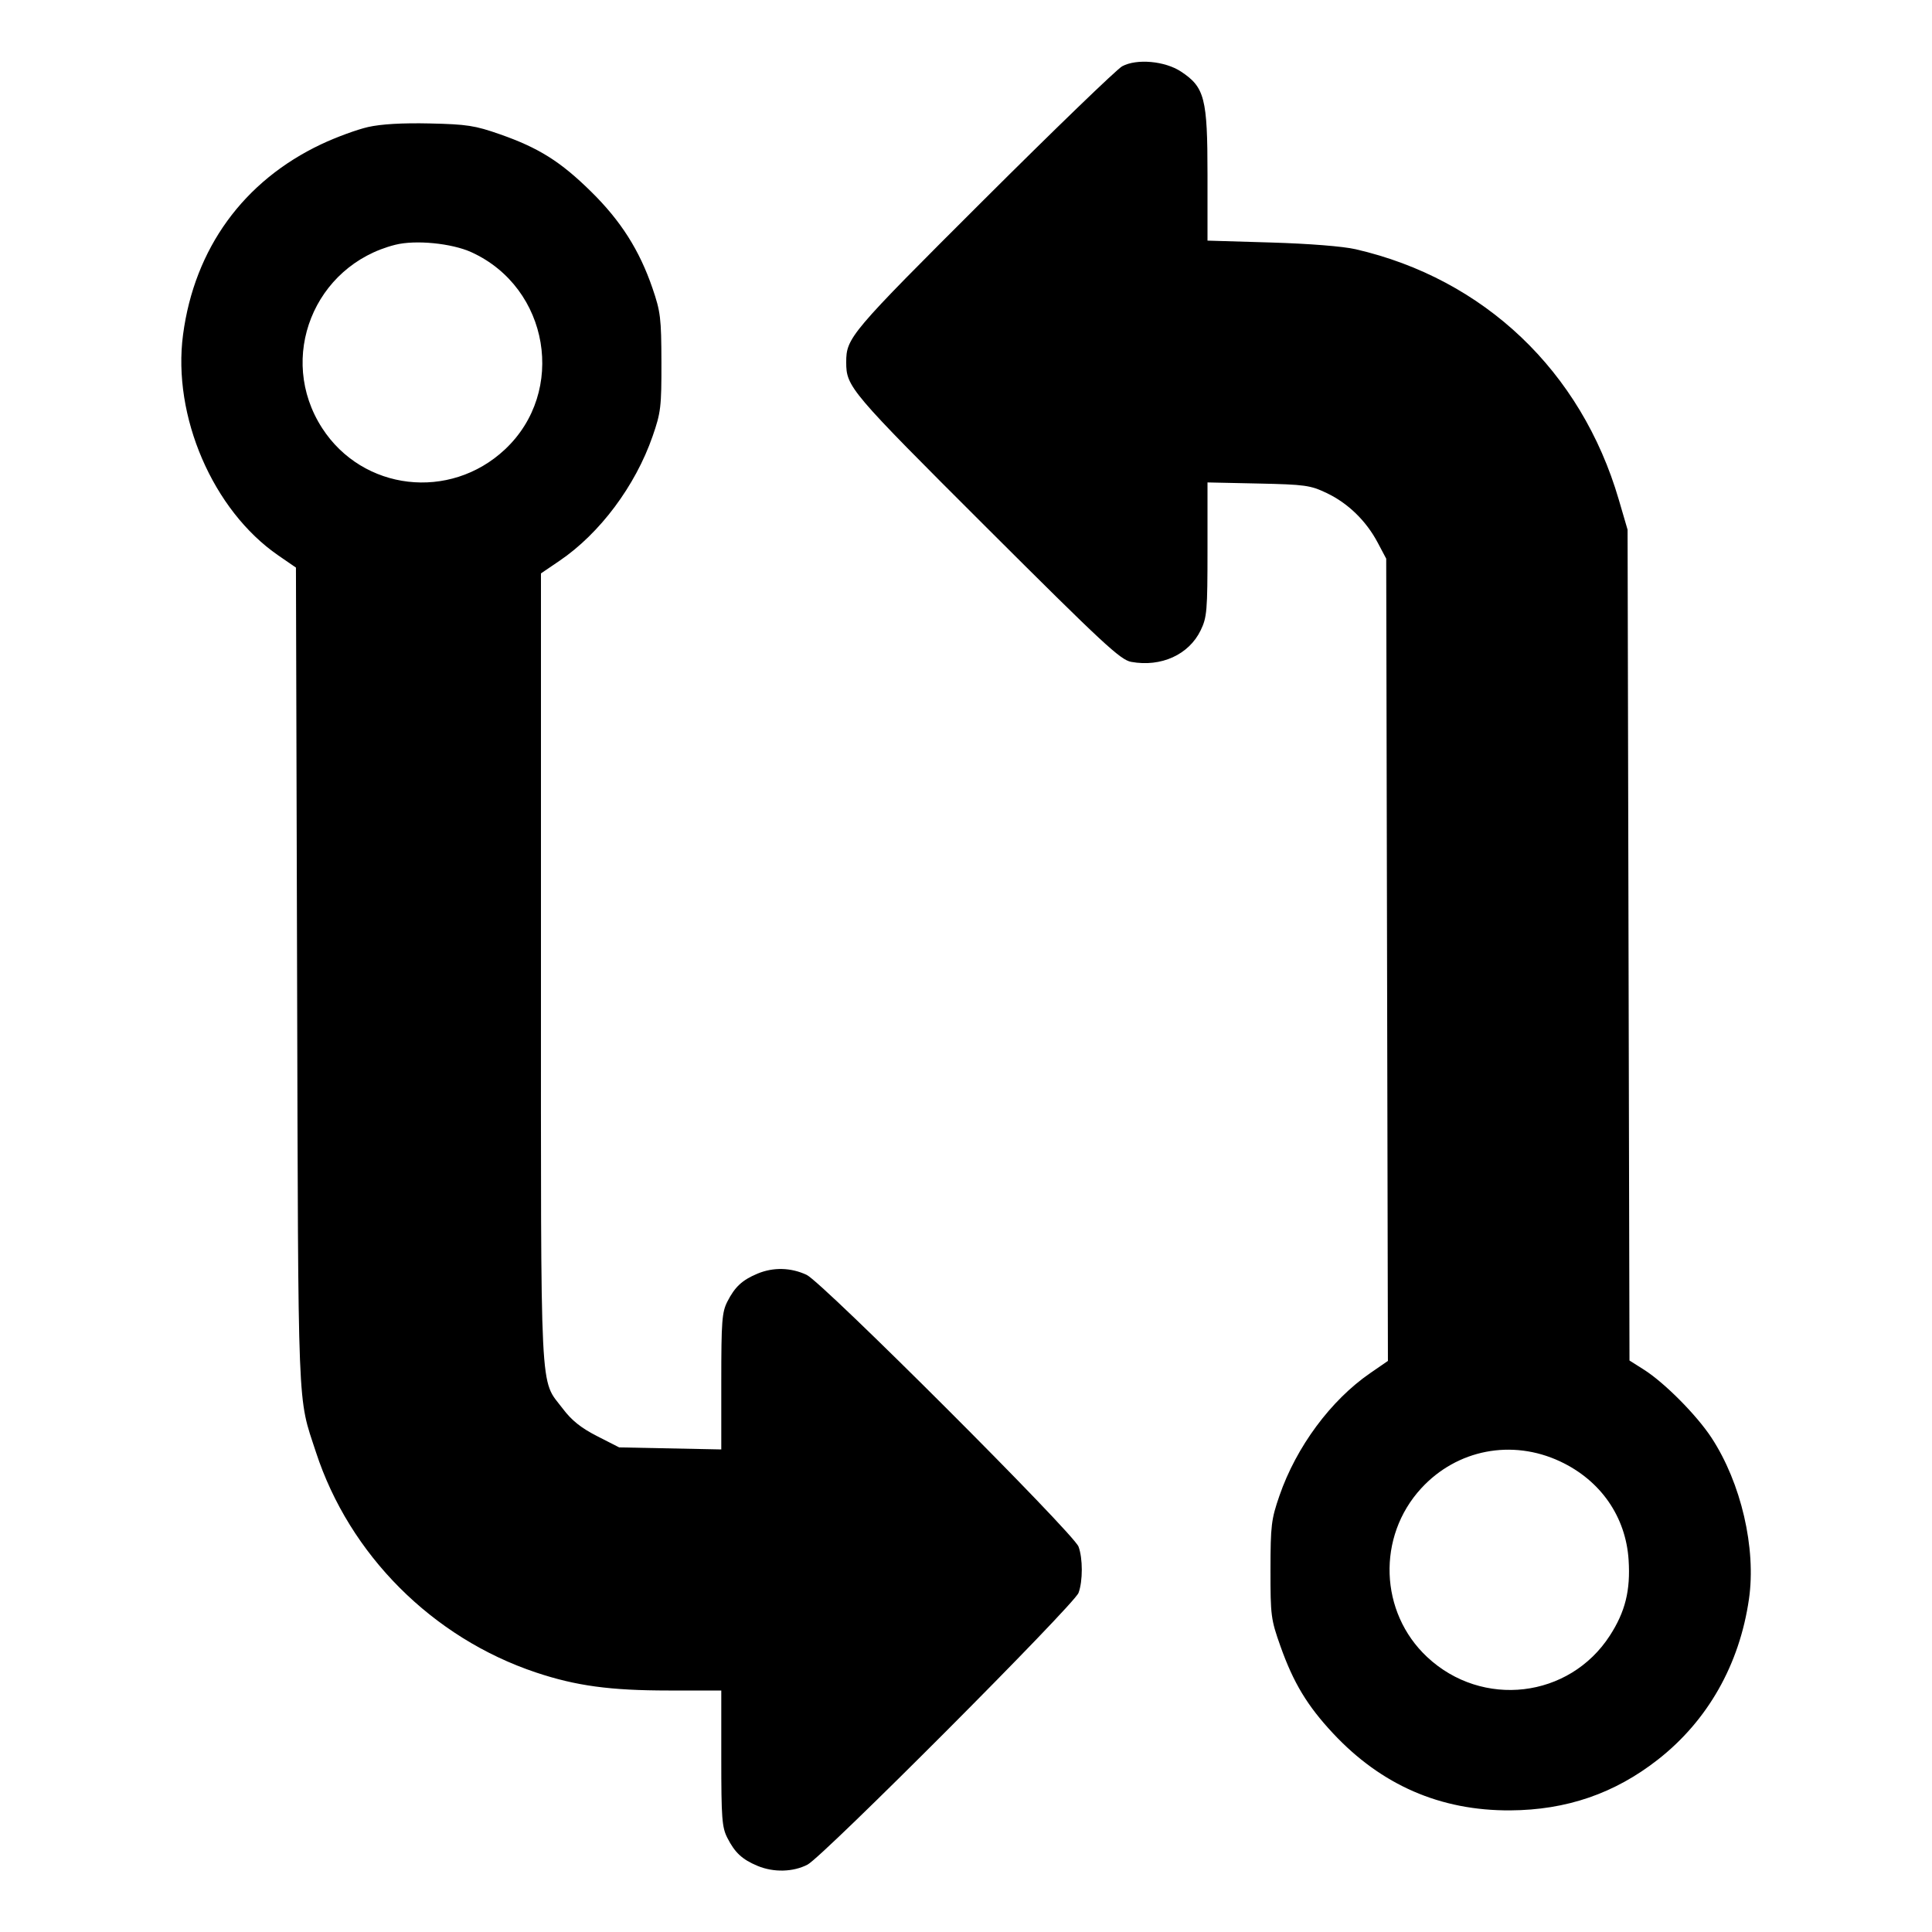 <svg xmlns="http://www.w3.org/2000/svg" width="512" height="512" viewBox="0 0 512 512"><path d="M297.387 17.565 C 295.979 18.325,279.369 34.363,260.476 53.206 C 225.246 88.343,224.256 89.513,224.256 96.000 C 224.256 102.516,225.205 103.635,261.334 139.688 C 292.377 170.665,296.918 174.883,299.787 175.405 C 307.708 176.845,315.062 173.503,318.190 167.040 C 319.856 163.598,320.000 161.895,320.000 145.576 L 320.000 127.850 333.440 128.138 C 345.842 128.404,347.243 128.599,351.573 130.656 C 357.223 133.340,362.040 138.016,365.098 143.787 L 367.360 148.053 367.586 254.356 L 367.813 360.658 363.108 363.899 C 352.677 371.082,343.546 383.417,339.067 396.373 C 336.901 402.638,336.705 404.254,336.692 416.000 C 336.678 428.174,336.808 429.166,339.334 436.276 C 342.782 445.981,346.447 452.051,353.271 459.354 C 366.086 473.070,381.737 479.876,400.213 479.769 C 415.131 479.682,427.868 475.305,439.354 466.318 C 452.559 455.986,460.982 441.139,463.493 423.770 C 465.438 410.319,461.413 392.984,453.564 381.013 C 449.635 375.021,441.081 366.404,435.648 362.968 L 431.830 360.552 431.577 250.463 L 431.325 140.373 428.979 132.358 C 419.027 98.342,393.325 73.900,359.253 66.049 C 355.926 65.282,346.964 64.570,336.853 64.268 L 320.000 63.766 320.000 46.233 C 320.000 26.032,319.252 23.121,312.993 18.979 C 308.732 16.160,301.249 15.482,297.387 17.565 M97.541 33.664 C 94.633 34.322,89.065 36.366,85.167 38.207 C 64.539 47.949,51.554 65.825,48.512 88.670 C 45.638 110.257,56.414 135.254,73.736 147.185 L 78.428 150.416 78.733 258.888 C 79.064 376.793,78.782 369.690,83.731 384.842 C 92.609 412.026,114.613 434.056,142.042 443.224 C 152.652 446.770,161.702 448.000,177.178 448.000 L 191.147 448.000 191.147 465.954 C 191.147 481.888,191.328 484.264,192.763 487.074 C 194.758 490.985,196.697 492.780,200.750 494.474 C 205.012 496.255,210.191 496.125,214.007 494.142 C 218.098 492.017,284.632 425.298,285.820 422.131 C 286.975 419.049,286.975 412.951,285.820 409.869 C 284.479 406.293,217.966 339.815,213.760 337.848 C 209.589 335.896,204.926 335.781,200.750 337.526 C 196.697 339.220,194.758 341.015,192.763 344.926 C 191.328 347.737,191.147 350.113,191.147 366.105 L 191.147 384.117 177.615 383.845 L 164.083 383.573 158.234 380.587 C 153.978 378.414,151.506 376.437,149.161 373.333 C 142.965 365.131,143.360 373.078,143.360 256.733 L 143.360 151.957 148.293 148.607 C 158.970 141.356,168.371 128.777,172.940 115.627 C 175.132 109.317,175.310 107.830,175.284 96.000 C 175.258 84.312,175.052 82.607,172.914 76.373 C 169.453 66.281,164.529 58.536,156.638 50.773 C 148.537 42.803,142.805 39.198,132.490 35.584 C 125.874 33.267,123.736 32.937,113.920 32.717 C 106.627 32.553,101.016 32.878,97.541 33.664 M124.978 66.861 C 145.558 76.282,150.196 103.783,133.793 119.126 C 119.191 132.785,96.122 130.081,85.373 113.451 C 73.376 94.889,83.172 70.322,104.743 64.872 C 110.117 63.515,119.733 64.459,124.978 66.861 M413.435 387.286 C 424.177 392.312,430.862 401.930,431.599 413.417 C 432.117 421.484,430.717 427.123,426.627 433.451 C 415.878 450.081,392.809 452.785,378.207 439.126 C 365.555 427.292,364.862 407.197,376.664 394.393 C 386.132 384.121,400.668 381.311,413.435 387.286 " stroke="none" fill-rule="evenodd" fill="black"></path></svg>